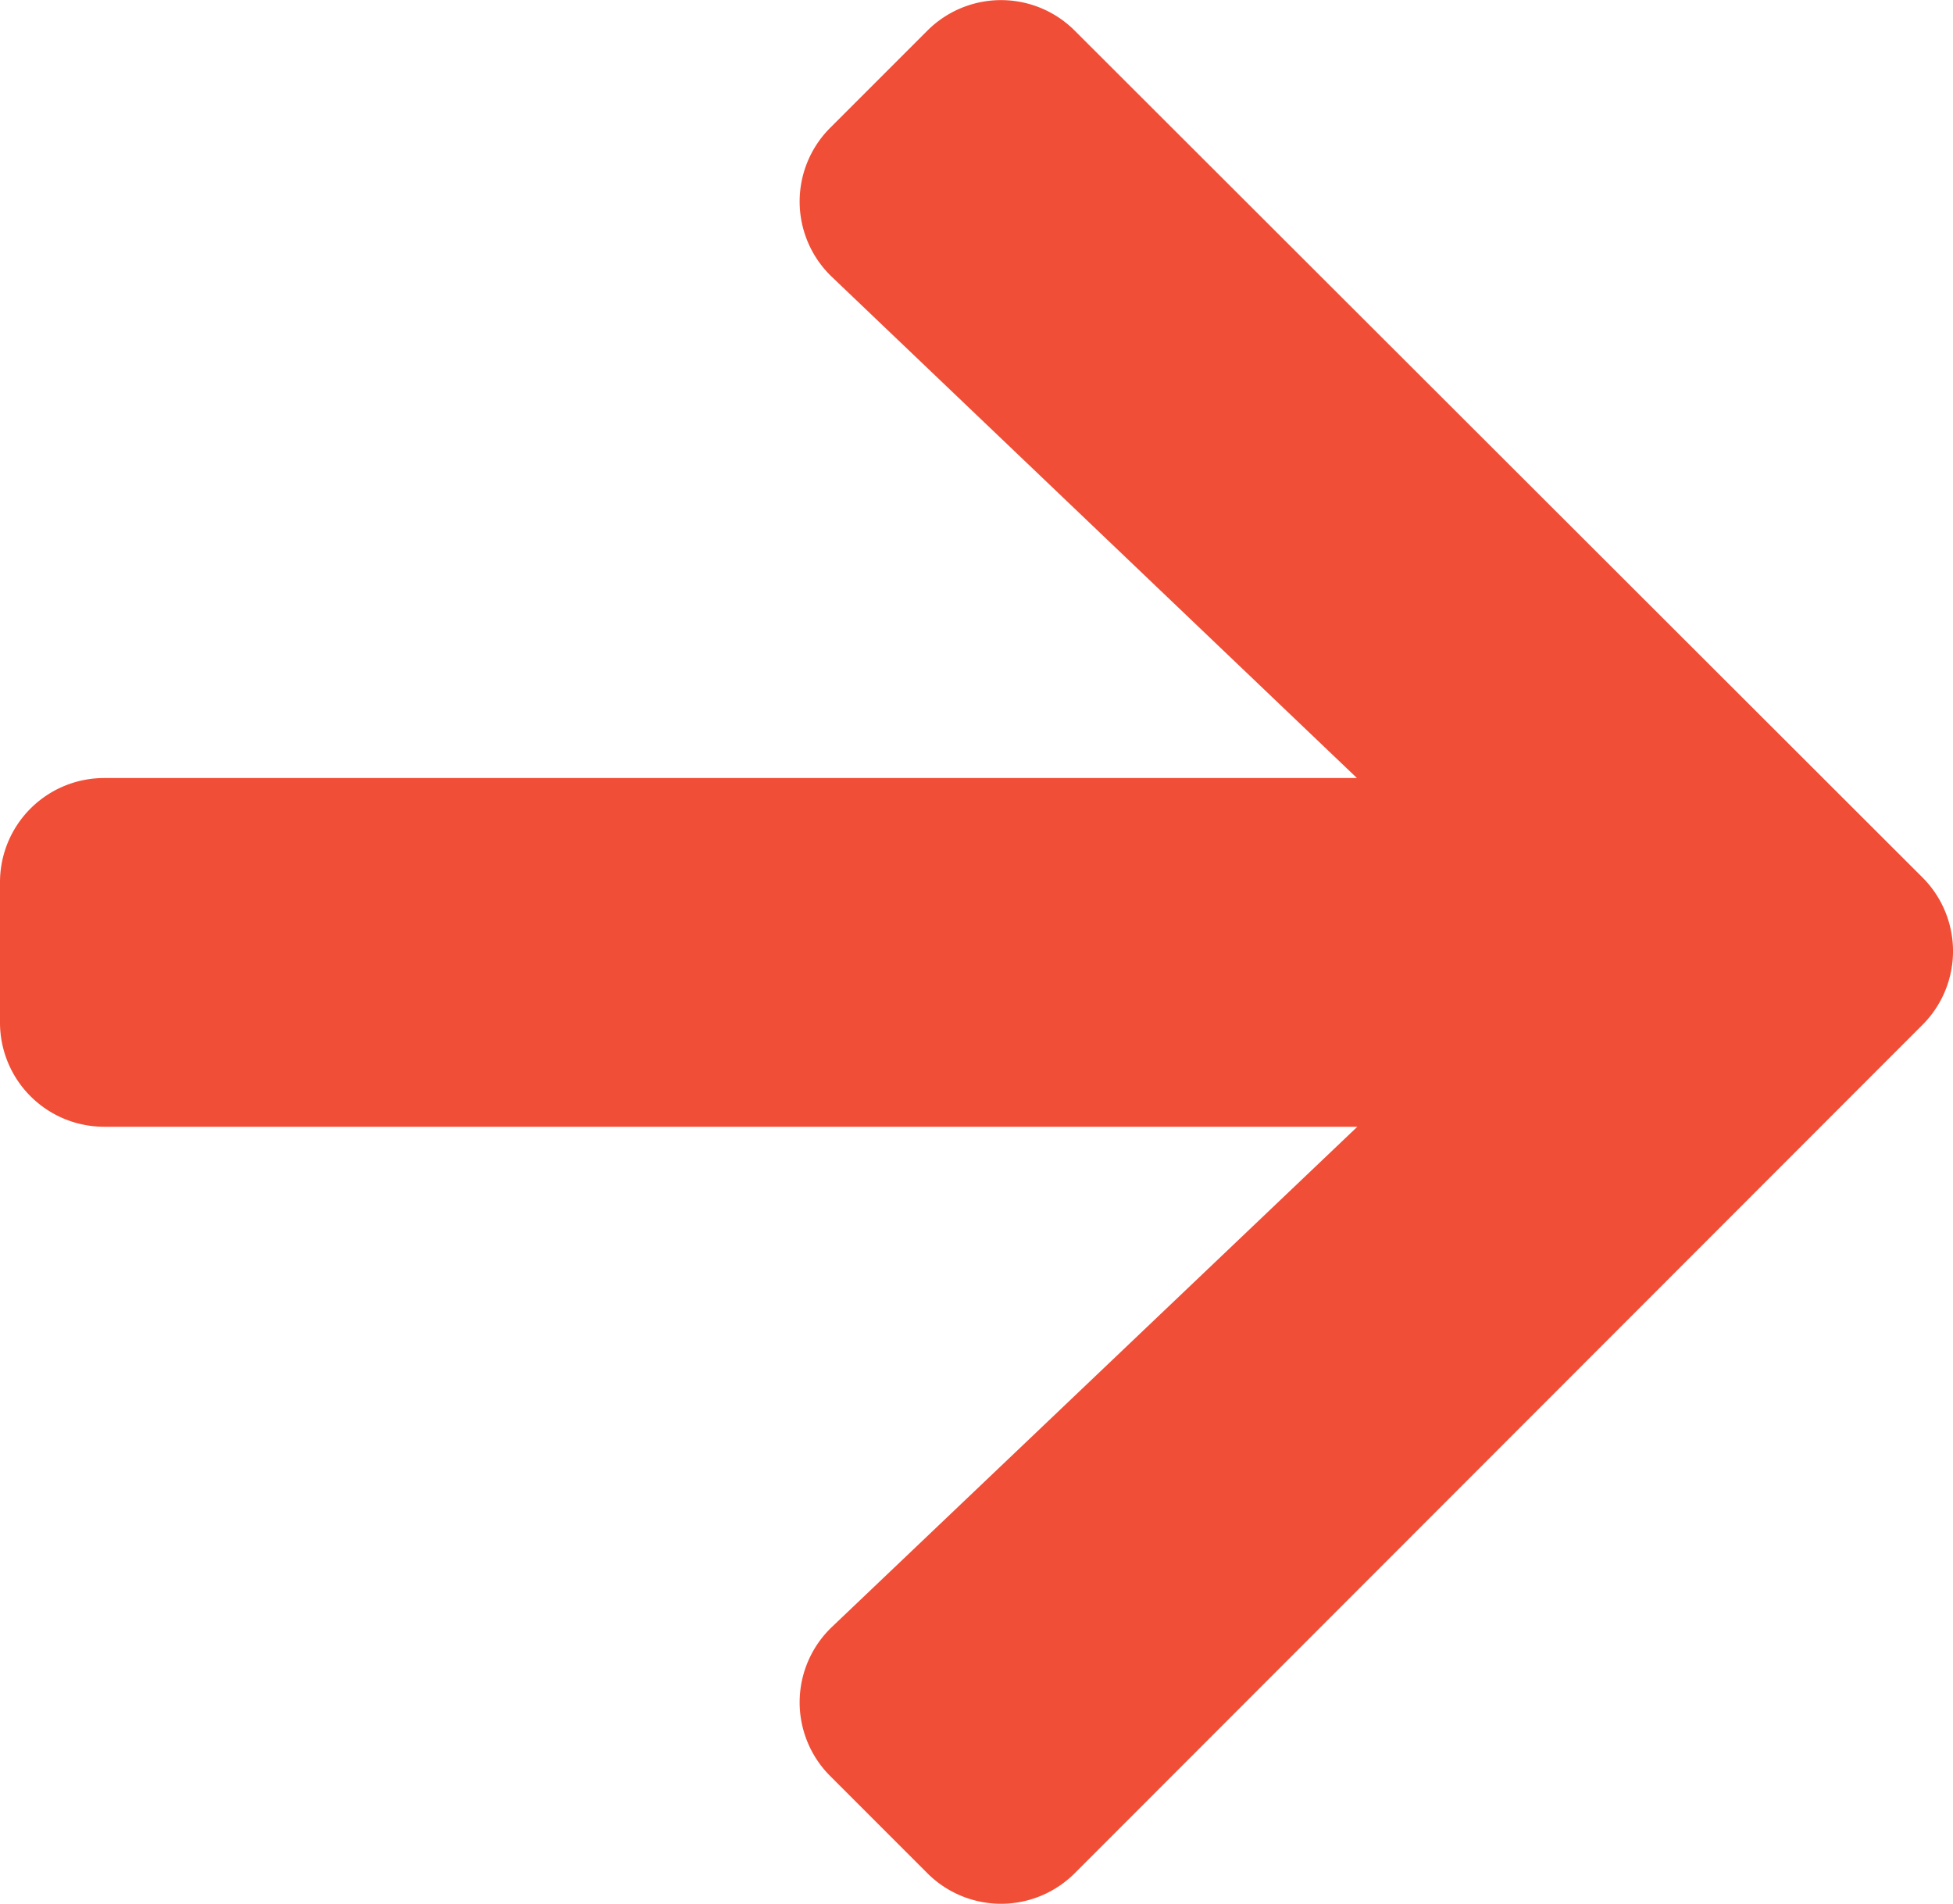 <svg xmlns="http://www.w3.org/2000/svg" width="15" height="14.62" viewBox="0 0 15 14.62">
  <path id="Icon-awesome-arrow-right-orange" d="M6.378,3.627l.743-.743a.8.8,0,0,1,1.135,0l6.508,6.5a.8.8,0,0,1,0,1.135L8.256,17.031a.8.8,0,0,1-1.135,0l-.743-.743a.8.8,0,0,1,.013-1.148L10.425,11.3H.8a.8.8,0,0,1-.8-.8V9.422a.8.8,0,0,1,.8-.8h9.622L6.391,4.775A.8.8,0,0,1,6.378,3.627Z" transform="translate(0 -2.647)" fill="#f04e36"/>
</svg>
